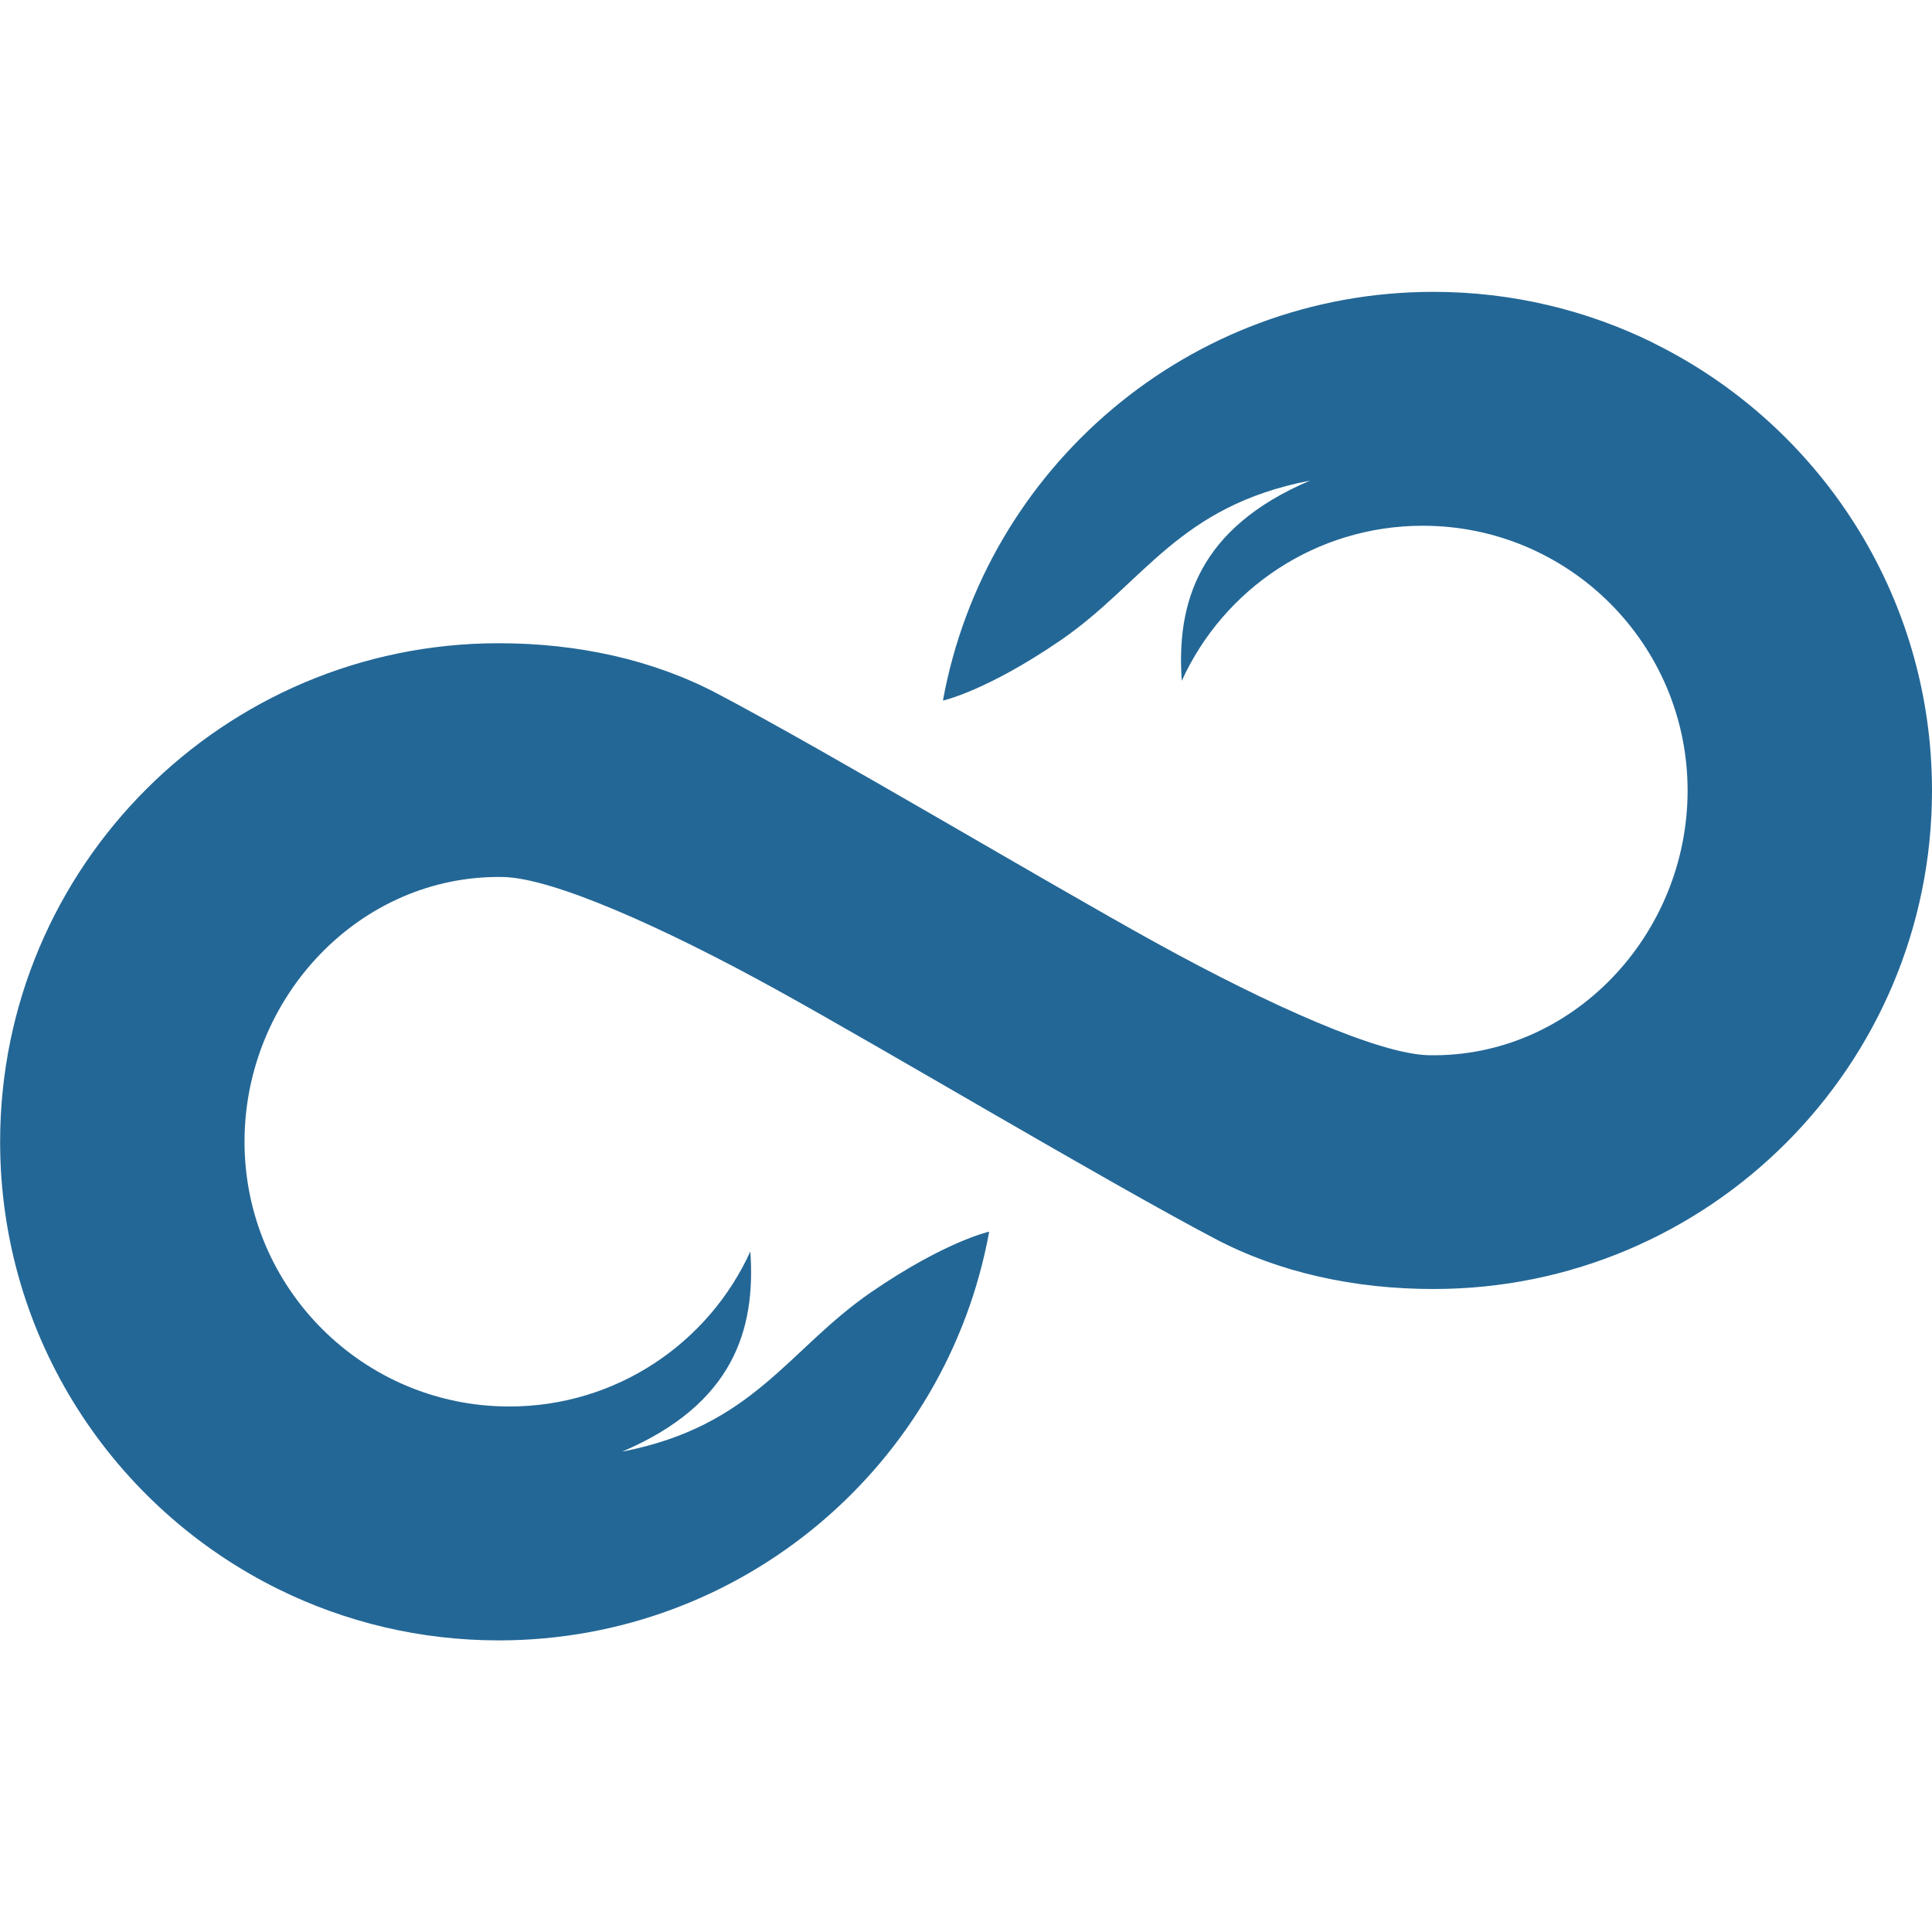 <svg xmlns:rdf="http://www.w3.org/1999/02/22-rdf-syntax-ns#" xmlns="http://www.w3.org/2000/svg" enable-background="new 0 0 595.28 453.543" xml:space="preserve" height="16" viewBox="0 0 16 16" width="16" version="1.1" y="0px" x="0px" xmlns:cc="http://creativecommons.org/ns#" xmlns:dc="http://purl.org/dc/elements/1.1/"><path fill="#009fe3" d="M137.22-170.13"/><path fill="#236796" d="m13.691,2.839c-0.549-0.27-1.167-0.422-1.82-0.422-2.026,0-3.712,1.46-4.062,3.385,0,0,0.361-0.079,0.974-0.499,0.697-0.479,0.969-1.11,2.066-1.323-0.925,0.394-1.107,1.015-1.062,1.658,0.345-0.758,1.109-1.284,1.996-1.284,1.211,0,2.193,0.982,2.193,2.193,0,1.194-0.955,2.214-2.142,2.192-0.408-0.008-1.311-0.408-2.26-0.931-0.914-0.504-2.708-1.576-3.632-2.063-0.538-0.284-1.162-0.418-1.812-0.418-2.28,0-4.129,1.849-4.129,4.129,0,1.627,0.941,3.034,2.309,3.707,0.549,0.27,1.167,0.422,1.82,0.422,2.026-0,3.712-1.46,4.062-3.385,0,0-0.361,0.079-0.974,0.499-0.698,0.479-0.97,1.11-2.066,1.323,0.925-0.394,1.107-1.015,1.062-1.658-0.345,0.758-1.109,1.284-1.996,1.284-1.211,0-2.193-0.982-2.193-2.193,0-1.194,0.955-2.214,2.142-2.192,0.408,0.008,1.311,0.408,2.26,0.931,0.914,0.504,2.708,1.576,3.632,2.063,0.538,0.284,1.162,0.418,1.812,0.418,2.28,0.001,4.129-1.848,4.129-4.128,0-1.627-0.941-3.034-2.309-3.707z"/></svg>